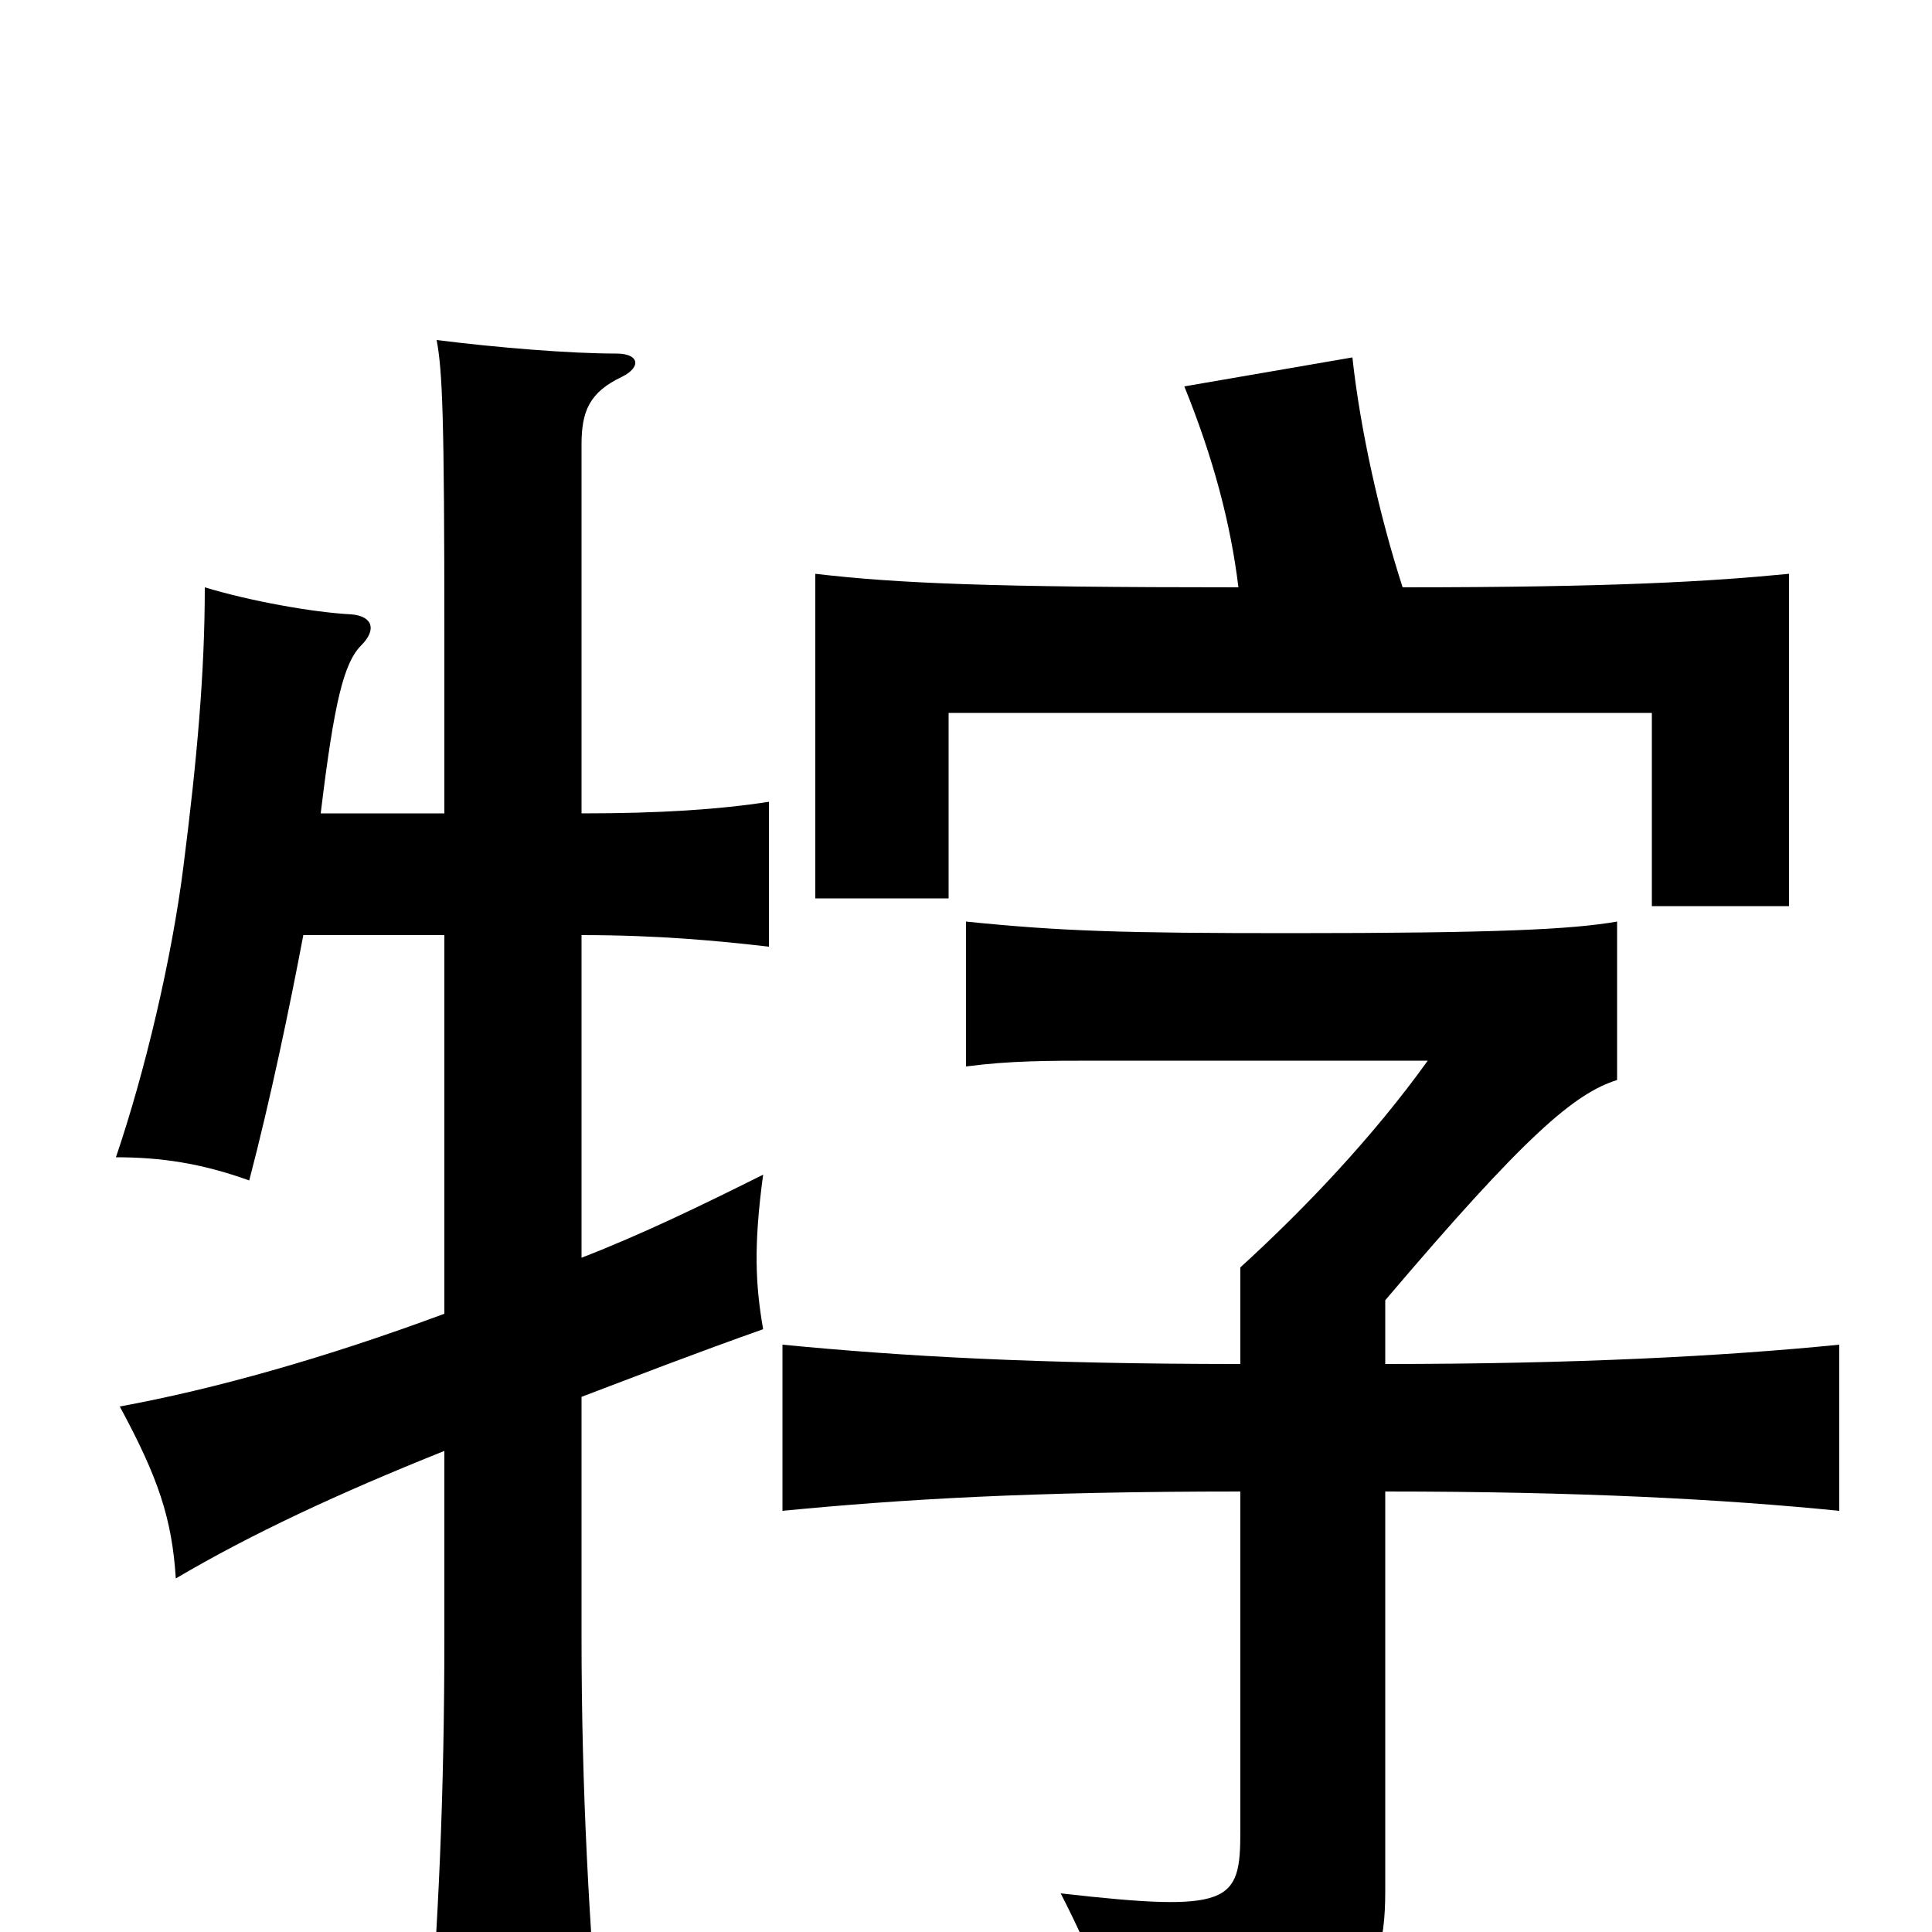 <svg xmlns="http://www.w3.org/2000/svg" viewBox="0 -1000 1000 1000">
	<path fill="#000000" d="M230 -320C168 -297 111 -281 62 -272C82 -235 89 -214 91 -183C130 -206 175 -227 230 -249V-153C230 -72 227 -4 221 68H311C305 -4 301 -72 301 -153V-277C330 -288 361 -300 395 -312C391 -335 390 -355 395 -392C363 -376 332 -361 301 -349V-516C341 -516 372 -513 398 -510V-585C372 -581 342 -579 301 -579V-770C301 -787 305 -797 322 -805C332 -810 331 -817 319 -817C295 -817 258 -820 226 -824C229 -808 230 -785 230 -671V-579H166C173 -637 178 -657 187 -666C195 -674 193 -681 182 -682C162 -683 129 -689 106 -696C106 -652 102 -607 95 -552C89 -504 75 -445 60 -401C83 -401 104 -398 129 -389C140 -431 150 -479 157 -516H230ZM641 -696C513 -696 465 -698 422 -703V-535H491V-631H855V-531H926V-703C885 -699 835 -696 726 -696C714 -733 704 -778 700 -815L613 -800C628 -763 637 -729 641 -696ZM717 -294V-327C790 -413 815 -434 837 -441V-523C814 -519 776 -517 668 -517C581 -517 549 -518 500 -523V-448C523 -451 542 -451 569 -451H739C711 -412 676 -375 642 -344V-294C536 -294 467 -298 405 -304V-218C467 -224 533 -228 642 -228V-52C642 -15 637 -10 549 -20C567 15 577 42 579 70C699 52 717 33 717 -21V-228C818 -228 892 -224 952 -218V-304C892 -298 815 -294 717 -294Z"/>
</svg>